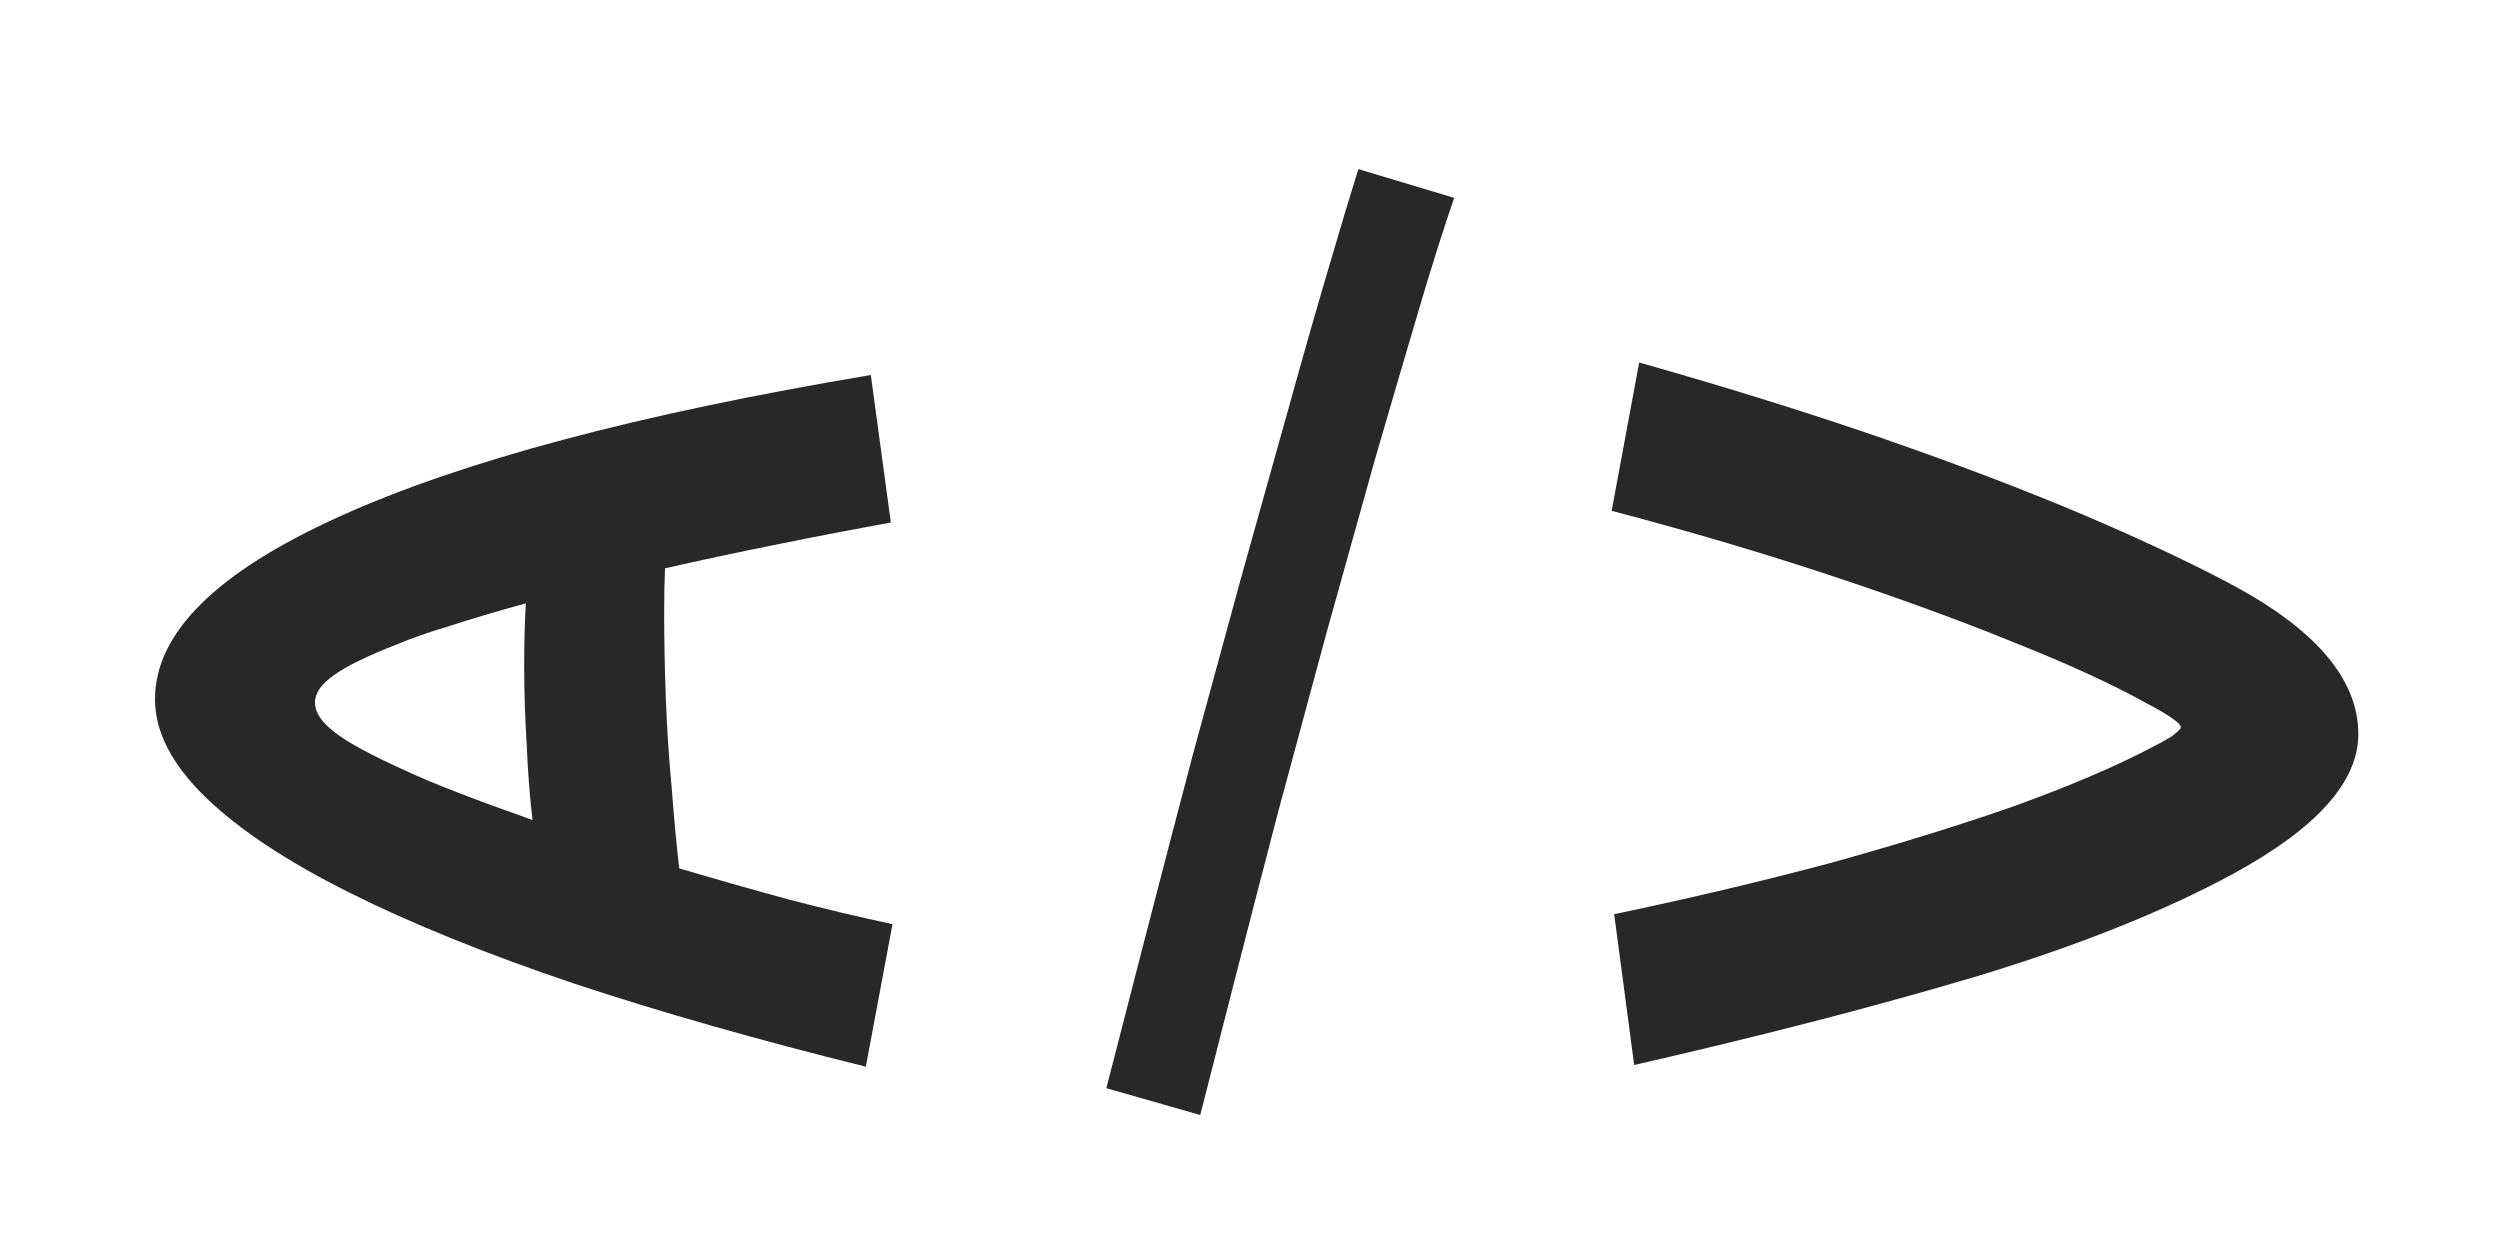 <svg width="60" height="30" viewBox="0 0 60 30" fill="none" xmlns="http://www.w3.org/2000/svg">
<g filter="url(#filter0_d_169_109)">
<path d="M21.42 18.18L20.78 21.6C18.193 20.96 15.853 20.293 13.76 19.6C11.667 18.893 9.873 18.167 8.38 17.42C6.887 16.673 5.74 15.913 4.94 15.14C4.127 14.353 3.72 13.567 3.72 12.78C3.72 11.193 5.193 9.733 8.14 8.4C11.073 7.067 15.327 5.933 20.9 5L21.38 8.54C20.5 8.7 19.6 8.873 18.68 9.06C17.747 9.247 16.84 9.44 15.96 9.64C15.947 9.96 15.94 10.307 15.94 10.68C15.94 11.333 15.953 12.027 15.98 12.76C16.007 13.48 16.053 14.193 16.12 14.9C16.173 15.593 16.233 16.24 16.3 16.84C17.153 17.093 18.02 17.34 18.9 17.58C19.767 17.807 20.607 18.007 21.42 18.18ZM9.74 14.5C10.367 14.793 11.38 15.187 12.78 15.68C12.713 15.107 12.667 14.5 12.64 13.86C12.6 13.22 12.58 12.593 12.58 11.98C12.58 11.46 12.593 10.96 12.62 10.48C11.94 10.667 11.333 10.847 10.8 11.02C10.267 11.18 9.847 11.327 9.54 11.46C8.82 11.74 8.313 11.987 8.02 12.2C7.713 12.413 7.56 12.633 7.56 12.86C7.56 13.1 7.72 13.34 8.04 13.58C8.347 13.82 8.913 14.127 9.74 14.5Z" fill="#282828"/>
</g>
<g filter="url(#filter1_d_169_109)">
<path d="M56.6 13.62C56.6 14.767 55.593 15.887 53.58 16.98C51.927 17.873 49.893 18.687 47.48 19.42C45.067 20.14 42.313 20.853 39.22 21.56L38.74 17.94C40.527 17.567 42.247 17.16 43.9 16.72C45.54 16.267 47.027 15.807 48.36 15.34C49.68 14.86 50.76 14.4 51.6 13.96C51.813 13.853 51.993 13.753 52.14 13.66C52.273 13.553 52.34 13.487 52.34 13.46C52.34 13.407 52.28 13.34 52.16 13.26C52.04 13.167 51.827 13.04 51.52 12.88C50.707 12.427 49.647 11.94 48.34 11.42C47.033 10.887 45.553 10.347 43.9 9.8C42.247 9.253 40.507 8.74 38.68 8.26L39.34 4.7C41.46 5.3 43.427 5.913 45.24 6.54C47.04 7.167 48.647 7.78 50.06 8.38C51.46 8.98 52.633 9.533 53.58 10.04C55.593 11.12 56.6 12.313 56.6 13.62Z" fill="#282828"/>
</g>
<g filter="url(#filter2_d_169_109)">
<path d="M28.806 22.76L26.552 22.116C26.843 20.981 27.165 19.732 27.518 18.367C27.871 17.002 28.239 15.592 28.622 14.135C29.021 12.678 29.412 11.245 29.795 9.834C30.194 8.408 30.569 7.066 30.922 5.809C31.275 4.536 31.597 3.409 31.888 2.428C32.179 1.431 32.417 0.642 32.601 0.059L34.901 0.749C34.656 1.454 34.372 2.351 34.05 3.44C33.728 4.529 33.375 5.732 32.992 7.051C32.624 8.37 32.241 9.742 31.842 11.168C31.459 12.594 31.075 14.012 30.692 15.423C30.324 16.834 29.979 18.168 29.657 19.425C29.335 20.682 29.051 21.794 28.806 22.76Z" fill="#282828"/>
</g>
<defs>
<filter id="filter0_d_169_109" x="0.72" y="5" width="23.7" height="23.6" filterUnits="userSpaceOnUse" color-interpolation-filters="sRGB">
<feFlood flood-opacity="0" result="BackgroundImageFix"/>
<feColorMatrix in="SourceAlpha" type="matrix" values="0 0 0 0 0 0 0 0 0 0 0 0 0 0 0 0 0 0 127 0" result="hardAlpha"/>
<feOffset dy="4"/>
<feGaussianBlur stdDeviation="1.5"/>
<feComposite in2="hardAlpha" operator="out"/>
<feColorMatrix type="matrix" values="0 0 0 0 0 0 0 0 0 0 0 0 0 0 0 0 0 0 0.25 0"/>
<feBlend mode="normal" in2="BackgroundImageFix" result="effect1_dropShadow_169_109"/>
<feBlend mode="normal" in="SourceGraphic" in2="effect1_dropShadow_169_109" result="shape"/>
</filter>
<filter id="filter1_d_169_109" x="35.68" y="4.7" width="23.92" height="23.86" filterUnits="userSpaceOnUse" color-interpolation-filters="sRGB">
<feFlood flood-opacity="0" result="BackgroundImageFix"/>
<feColorMatrix in="SourceAlpha" type="matrix" values="0 0 0 0 0 0 0 0 0 0 0 0 0 0 0 0 0 0 127 0" result="hardAlpha"/>
<feOffset dy="4"/>
<feGaussianBlur stdDeviation="1.5"/>
<feComposite in2="hardAlpha" operator="out"/>
<feColorMatrix type="matrix" values="0 0 0 0 0 0 0 0 0 0 0 0 0 0 0 0 0 0 0.25 0"/>
<feBlend mode="normal" in2="BackgroundImageFix" result="effect1_dropShadow_169_109"/>
<feBlend mode="normal" in="SourceGraphic" in2="effect1_dropShadow_169_109" result="shape"/>
</filter>
<filter id="filter2_d_169_109" x="23.552" y="0.059" width="14.349" height="29.701" filterUnits="userSpaceOnUse" color-interpolation-filters="sRGB">
<feFlood flood-opacity="0" result="BackgroundImageFix"/>
<feColorMatrix in="SourceAlpha" type="matrix" values="0 0 0 0 0 0 0 0 0 0 0 0 0 0 0 0 0 0 127 0" result="hardAlpha"/>
<feOffset dy="4"/>
<feGaussianBlur stdDeviation="1.5"/>
<feComposite in2="hardAlpha" operator="out"/>
<feColorMatrix type="matrix" values="0 0 0 0 0 0 0 0 0 0 0 0 0 0 0 0 0 0 0.25 0"/>
<feBlend mode="normal" in2="BackgroundImageFix" result="effect1_dropShadow_169_109"/>
<feBlend mode="normal" in="SourceGraphic" in2="effect1_dropShadow_169_109" result="shape"/>
</filter>
</defs>
</svg>
